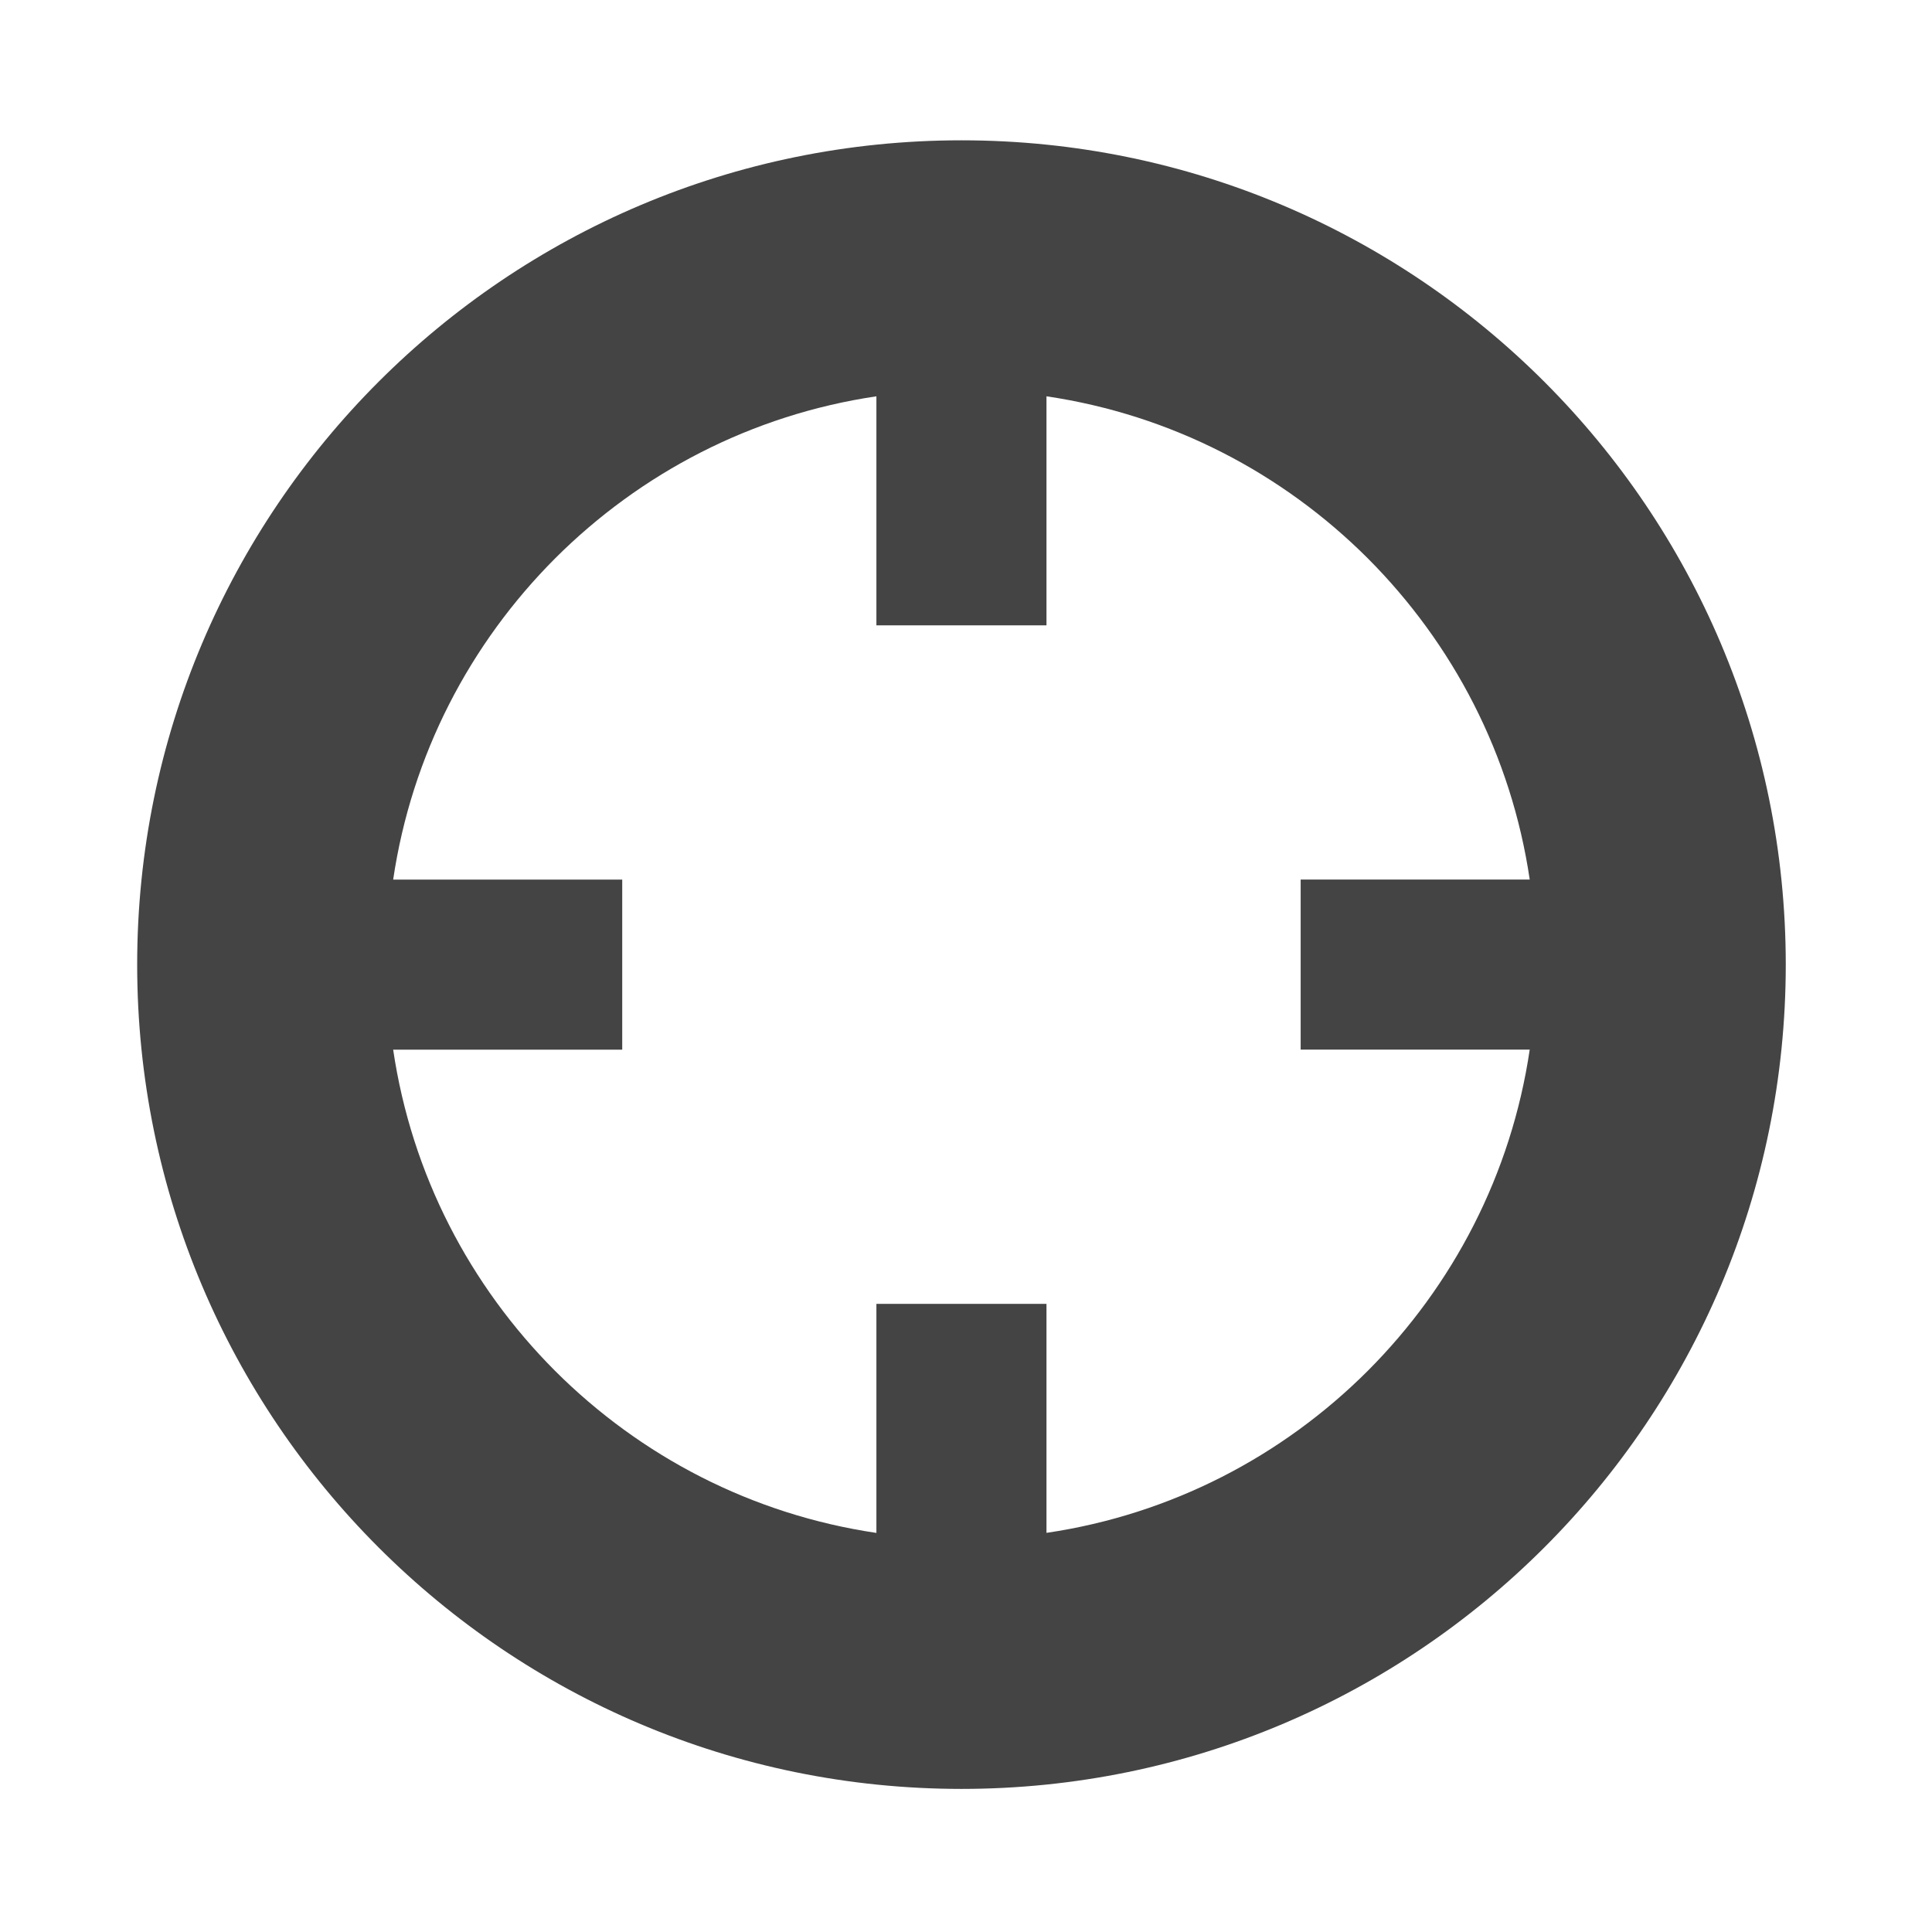 <?xml version="1.0" encoding="utf-8"?>
<!-- Generated by IcoMoon.io -->
<!DOCTYPE svg PUBLIC "-//W3C//DTD SVG 1.1//EN" "http://www.w3.org/Graphics/SVG/1.1/DTD/svg11.dtd">
<svg version="1.1" xmlns="http://www.w3.org/2000/svg" xmlns:xlink="http://www.w3.org/1999/xlink" width="32" height="32" viewBox="0 0 32 32">
<path fill="#444444" d="M15.925 2.324c-7.541 0.001-13.652 6.112-13.653 13.653 0.001 7.541 6.112 13.652 13.653 13.653 7.541-0.001 13.651-6.112 13.653-13.653-0.002-7.541-6.112-13.652-13.653-13.653zM17.333 25.39v-3.794h-2.817v3.794c-2.066-0.306-3.907-1.271-5.321-2.683-1.412-1.414-2.377-3.255-2.683-5.321h3.794v-2.817h-3.794c0.306-2.066 1.272-3.907 2.683-5.321 1.414-1.412 3.256-2.378 5.321-2.684v3.794h2.817v-3.794c2.066 0.306 3.907 1.271 5.321 2.683 1.412 1.415 2.378 3.256 2.683 5.321h-3.794v2.817h3.794c-0.306 2.066-1.272 3.907-2.683 5.321-1.414 1.412-3.255 2.378-5.321 2.683z"></path>
</svg>

